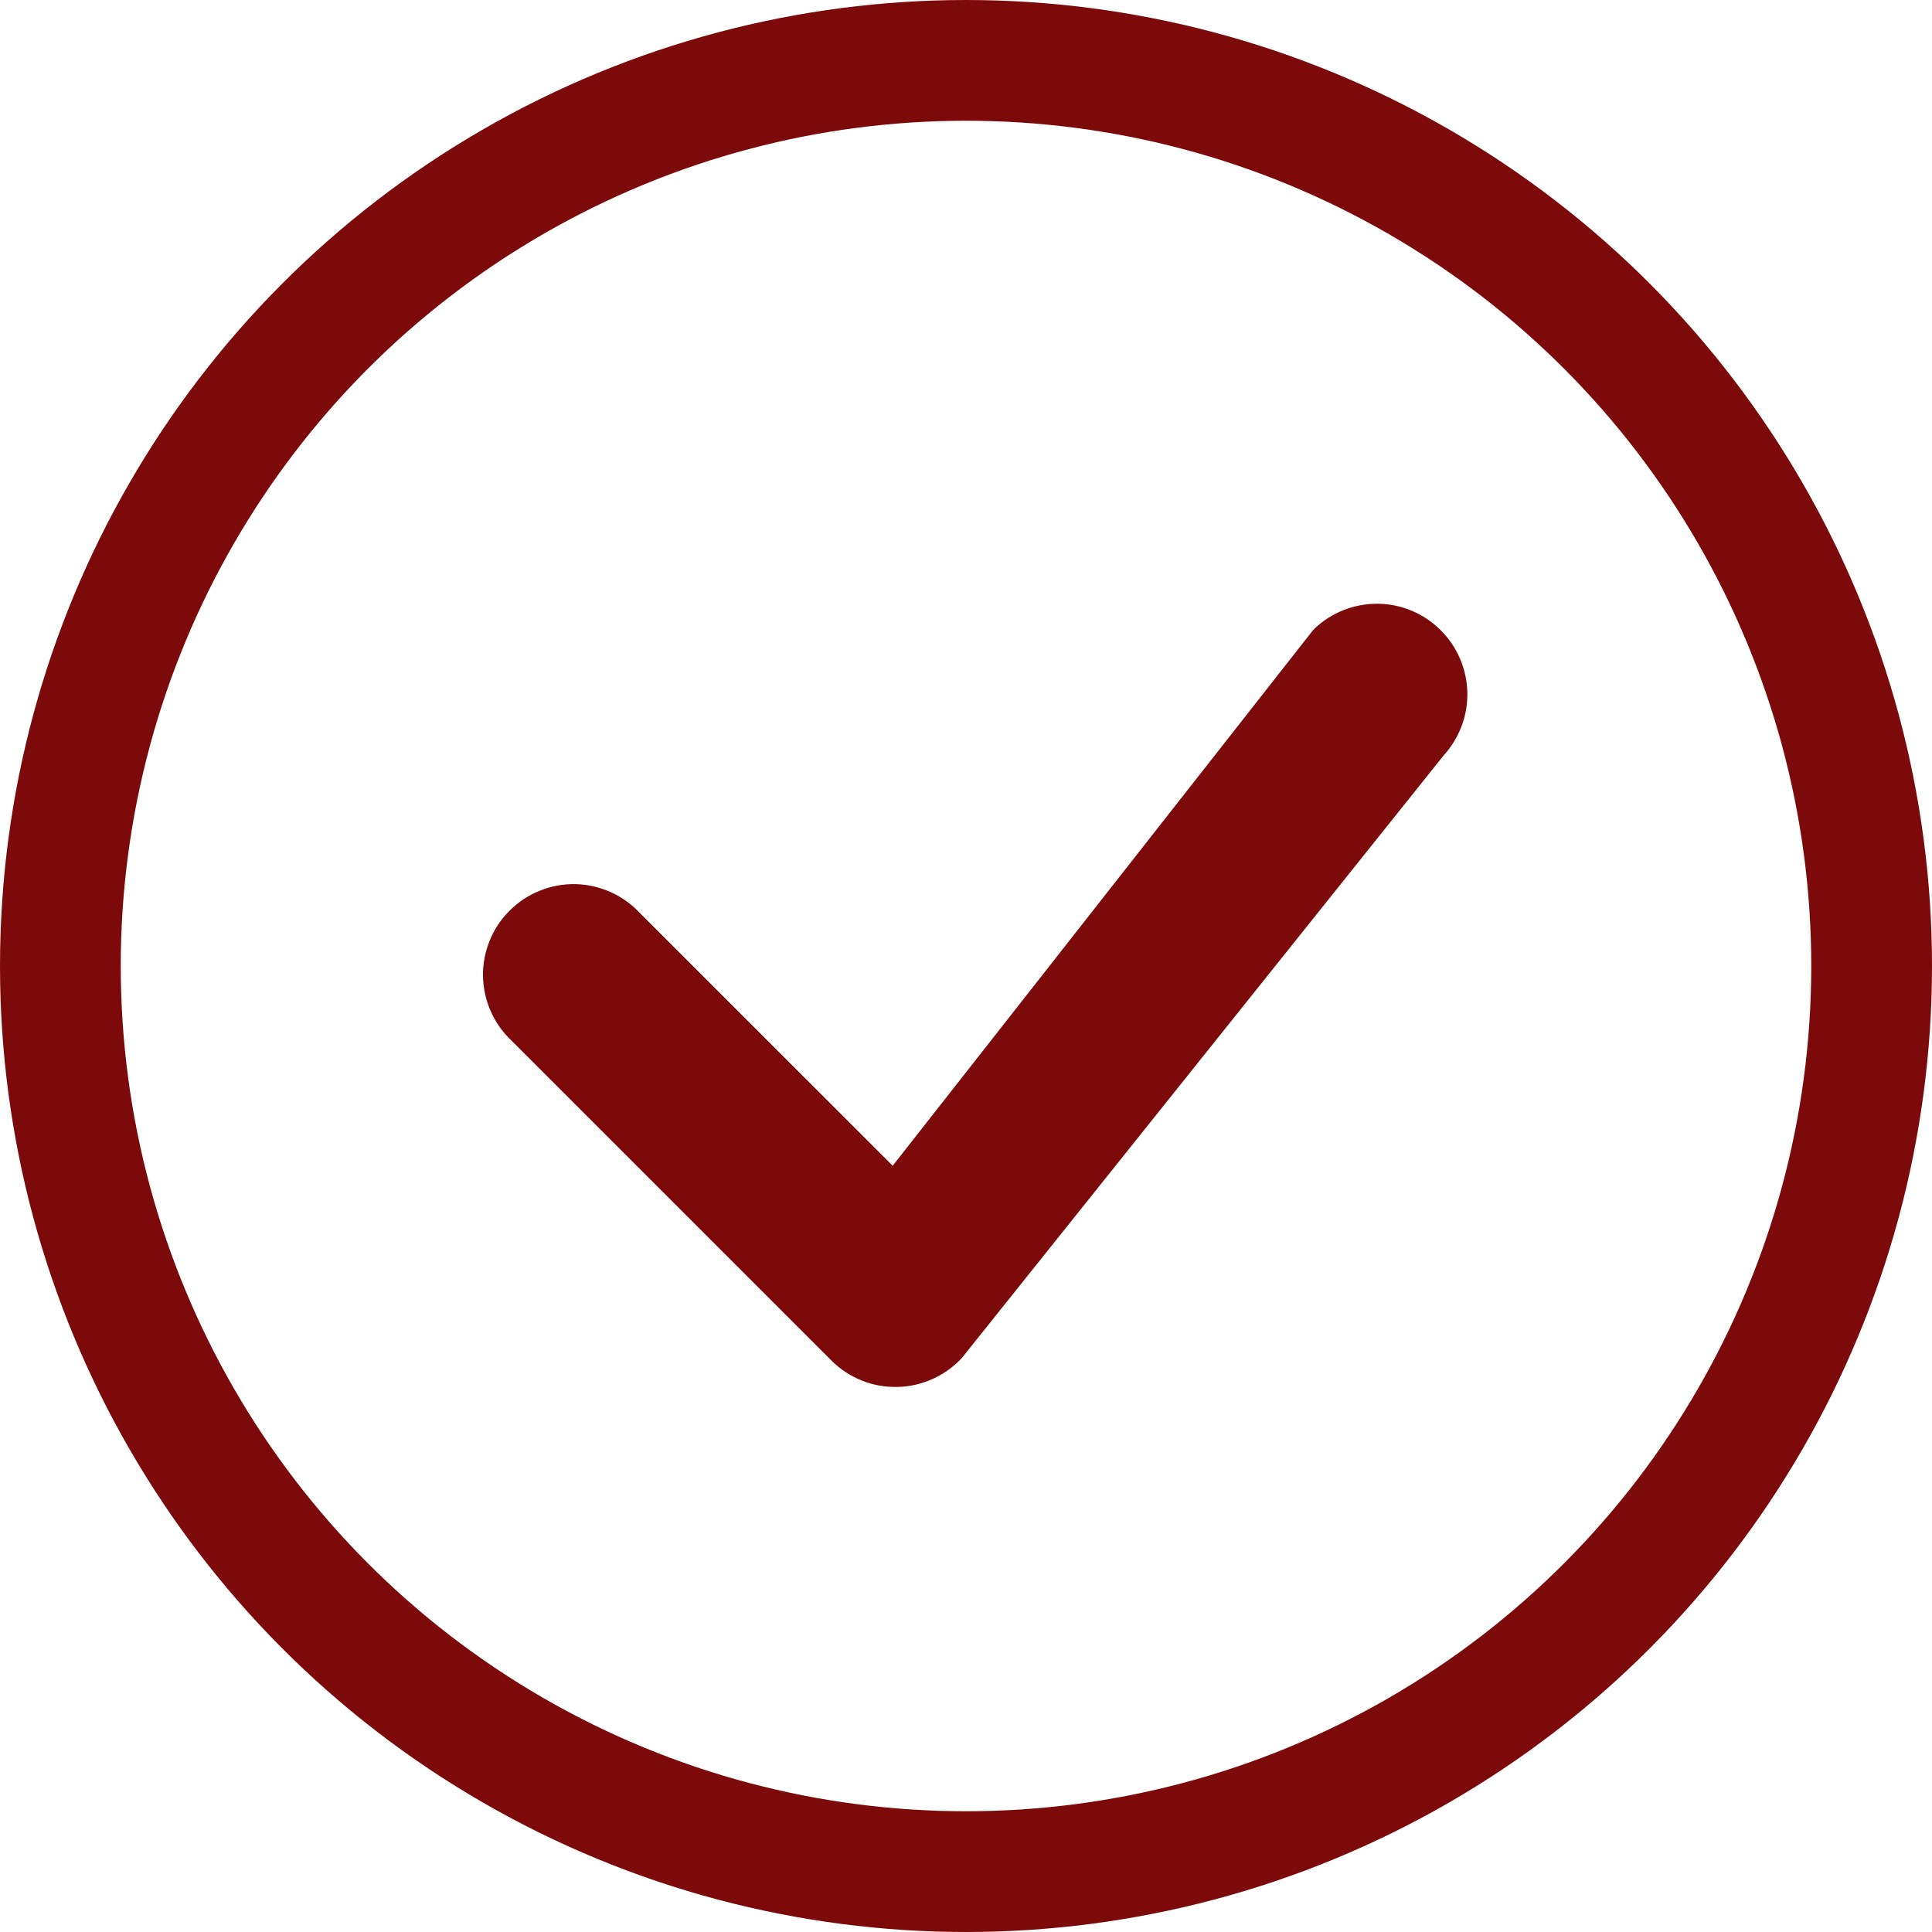 <svg width="16" height="16" viewBox="0 0 16 16" fill="none" xmlns="http://www.w3.org/2000/svg">
<circle cx="8" cy="8" r="7.5" stroke="#7D0A0A"/>
<path d="M10.885 5.207C11.026 5.073 11.213 4.999 11.408 5C11.602 5.001 11.788 5.078 11.927 5.215C12.066 5.351 12.146 5.536 12.152 5.73C12.157 5.925 12.086 6.113 11.955 6.257L7.965 11.247C7.896 11.321 7.813 11.38 7.721 11.421C7.629 11.462 7.53 11.485 7.429 11.486C7.328 11.488 7.228 11.47 7.134 11.432C7.041 11.394 6.956 11.338 6.885 11.267L4.239 8.621C4.165 8.552 4.106 8.469 4.065 8.377C4.024 8.285 4.002 8.186 4 8.085C3.998 7.985 4.017 7.885 4.055 7.791C4.092 7.698 4.148 7.613 4.22 7.542C4.291 7.471 4.376 7.414 4.469 7.377C4.562 7.339 4.663 7.32 4.763 7.322C4.864 7.324 4.963 7.346 5.055 7.387C5.147 7.428 5.23 7.487 5.299 7.561L7.393 9.654L10.866 5.229C10.872 5.221 10.879 5.214 10.886 5.207H10.885Z" fill="#7D0A0A"/>
</svg>
